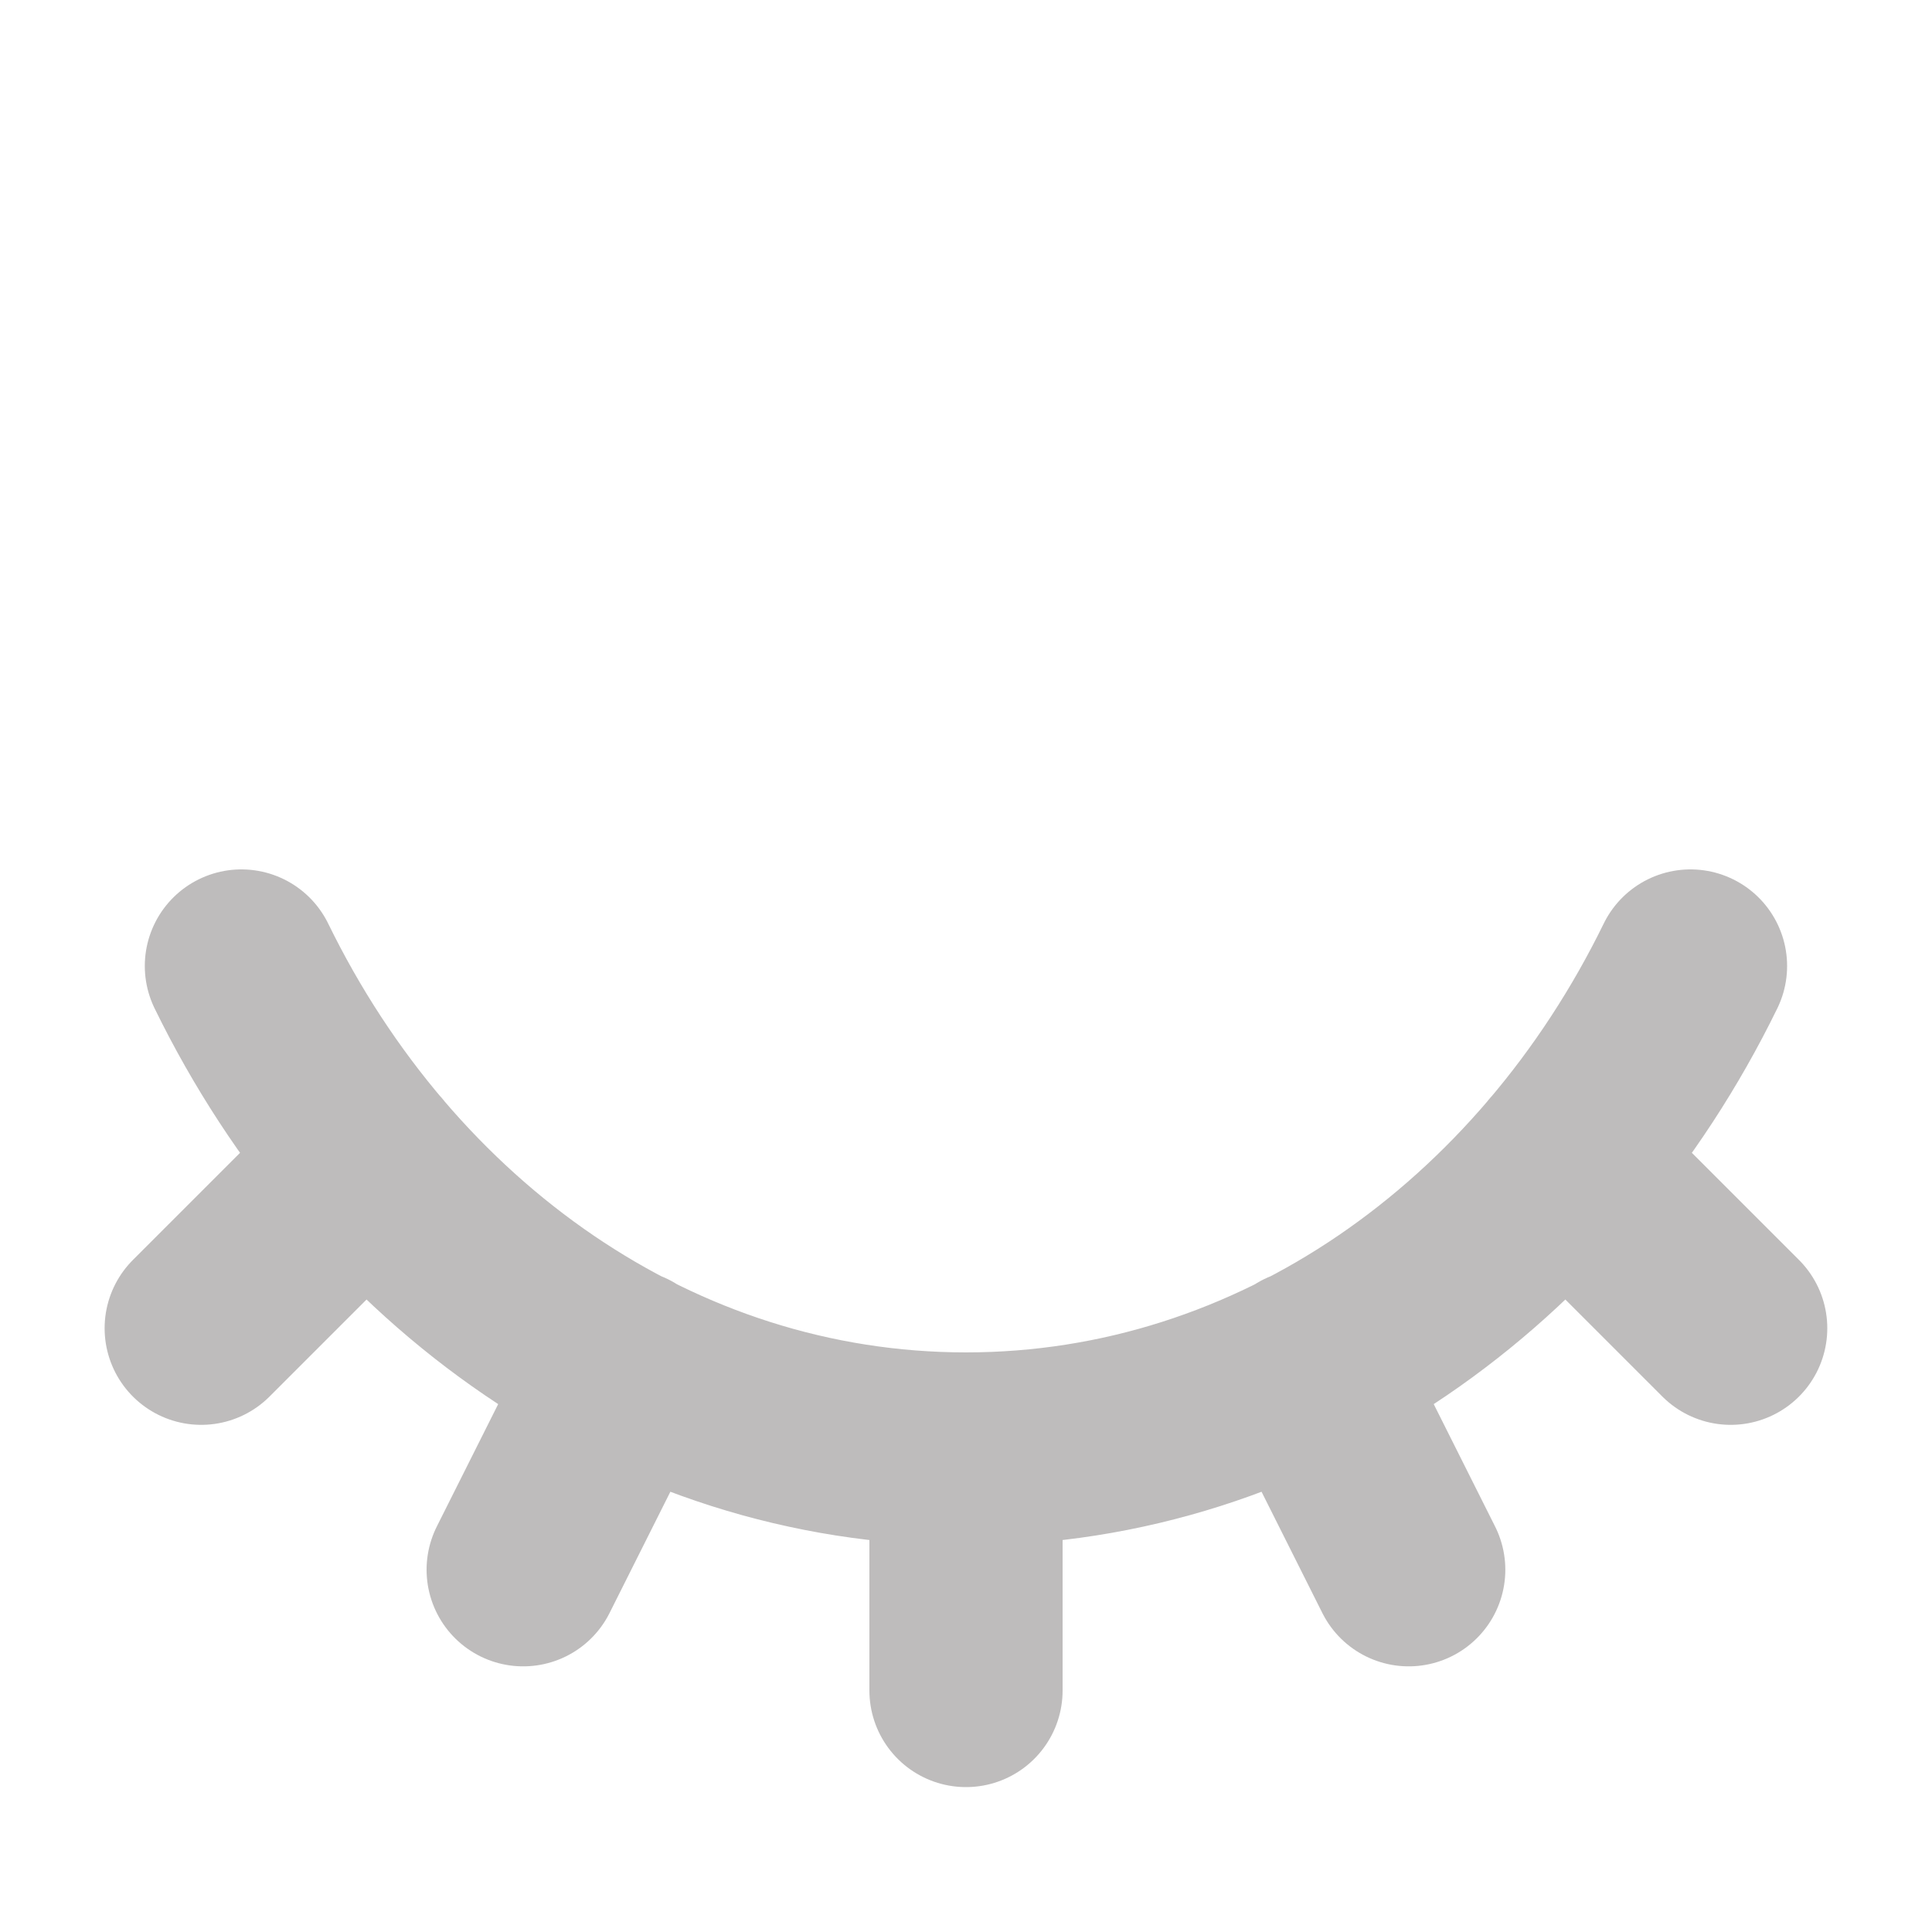 <svg width="20" height="20" viewBox="0 0 20 20" fill="none" xmlns="http://www.w3.org/2000/svg">
<path d="M17.5 10C16.044 12.98 13.231 15 10 15M10 15C6.768 15 3.955 12.98 2.499 10M10 15L10 17.5M16.184 12.018L17.916 13.75M13.525 14.14L14.583 16.25M3.815 12.018L2.083 13.75M6.474 14.14L5.416 16.25" stroke="#BEBCBC" stroke-width="2" stroke-linecap="round" stroke-linejoin="round"/>
</svg>
